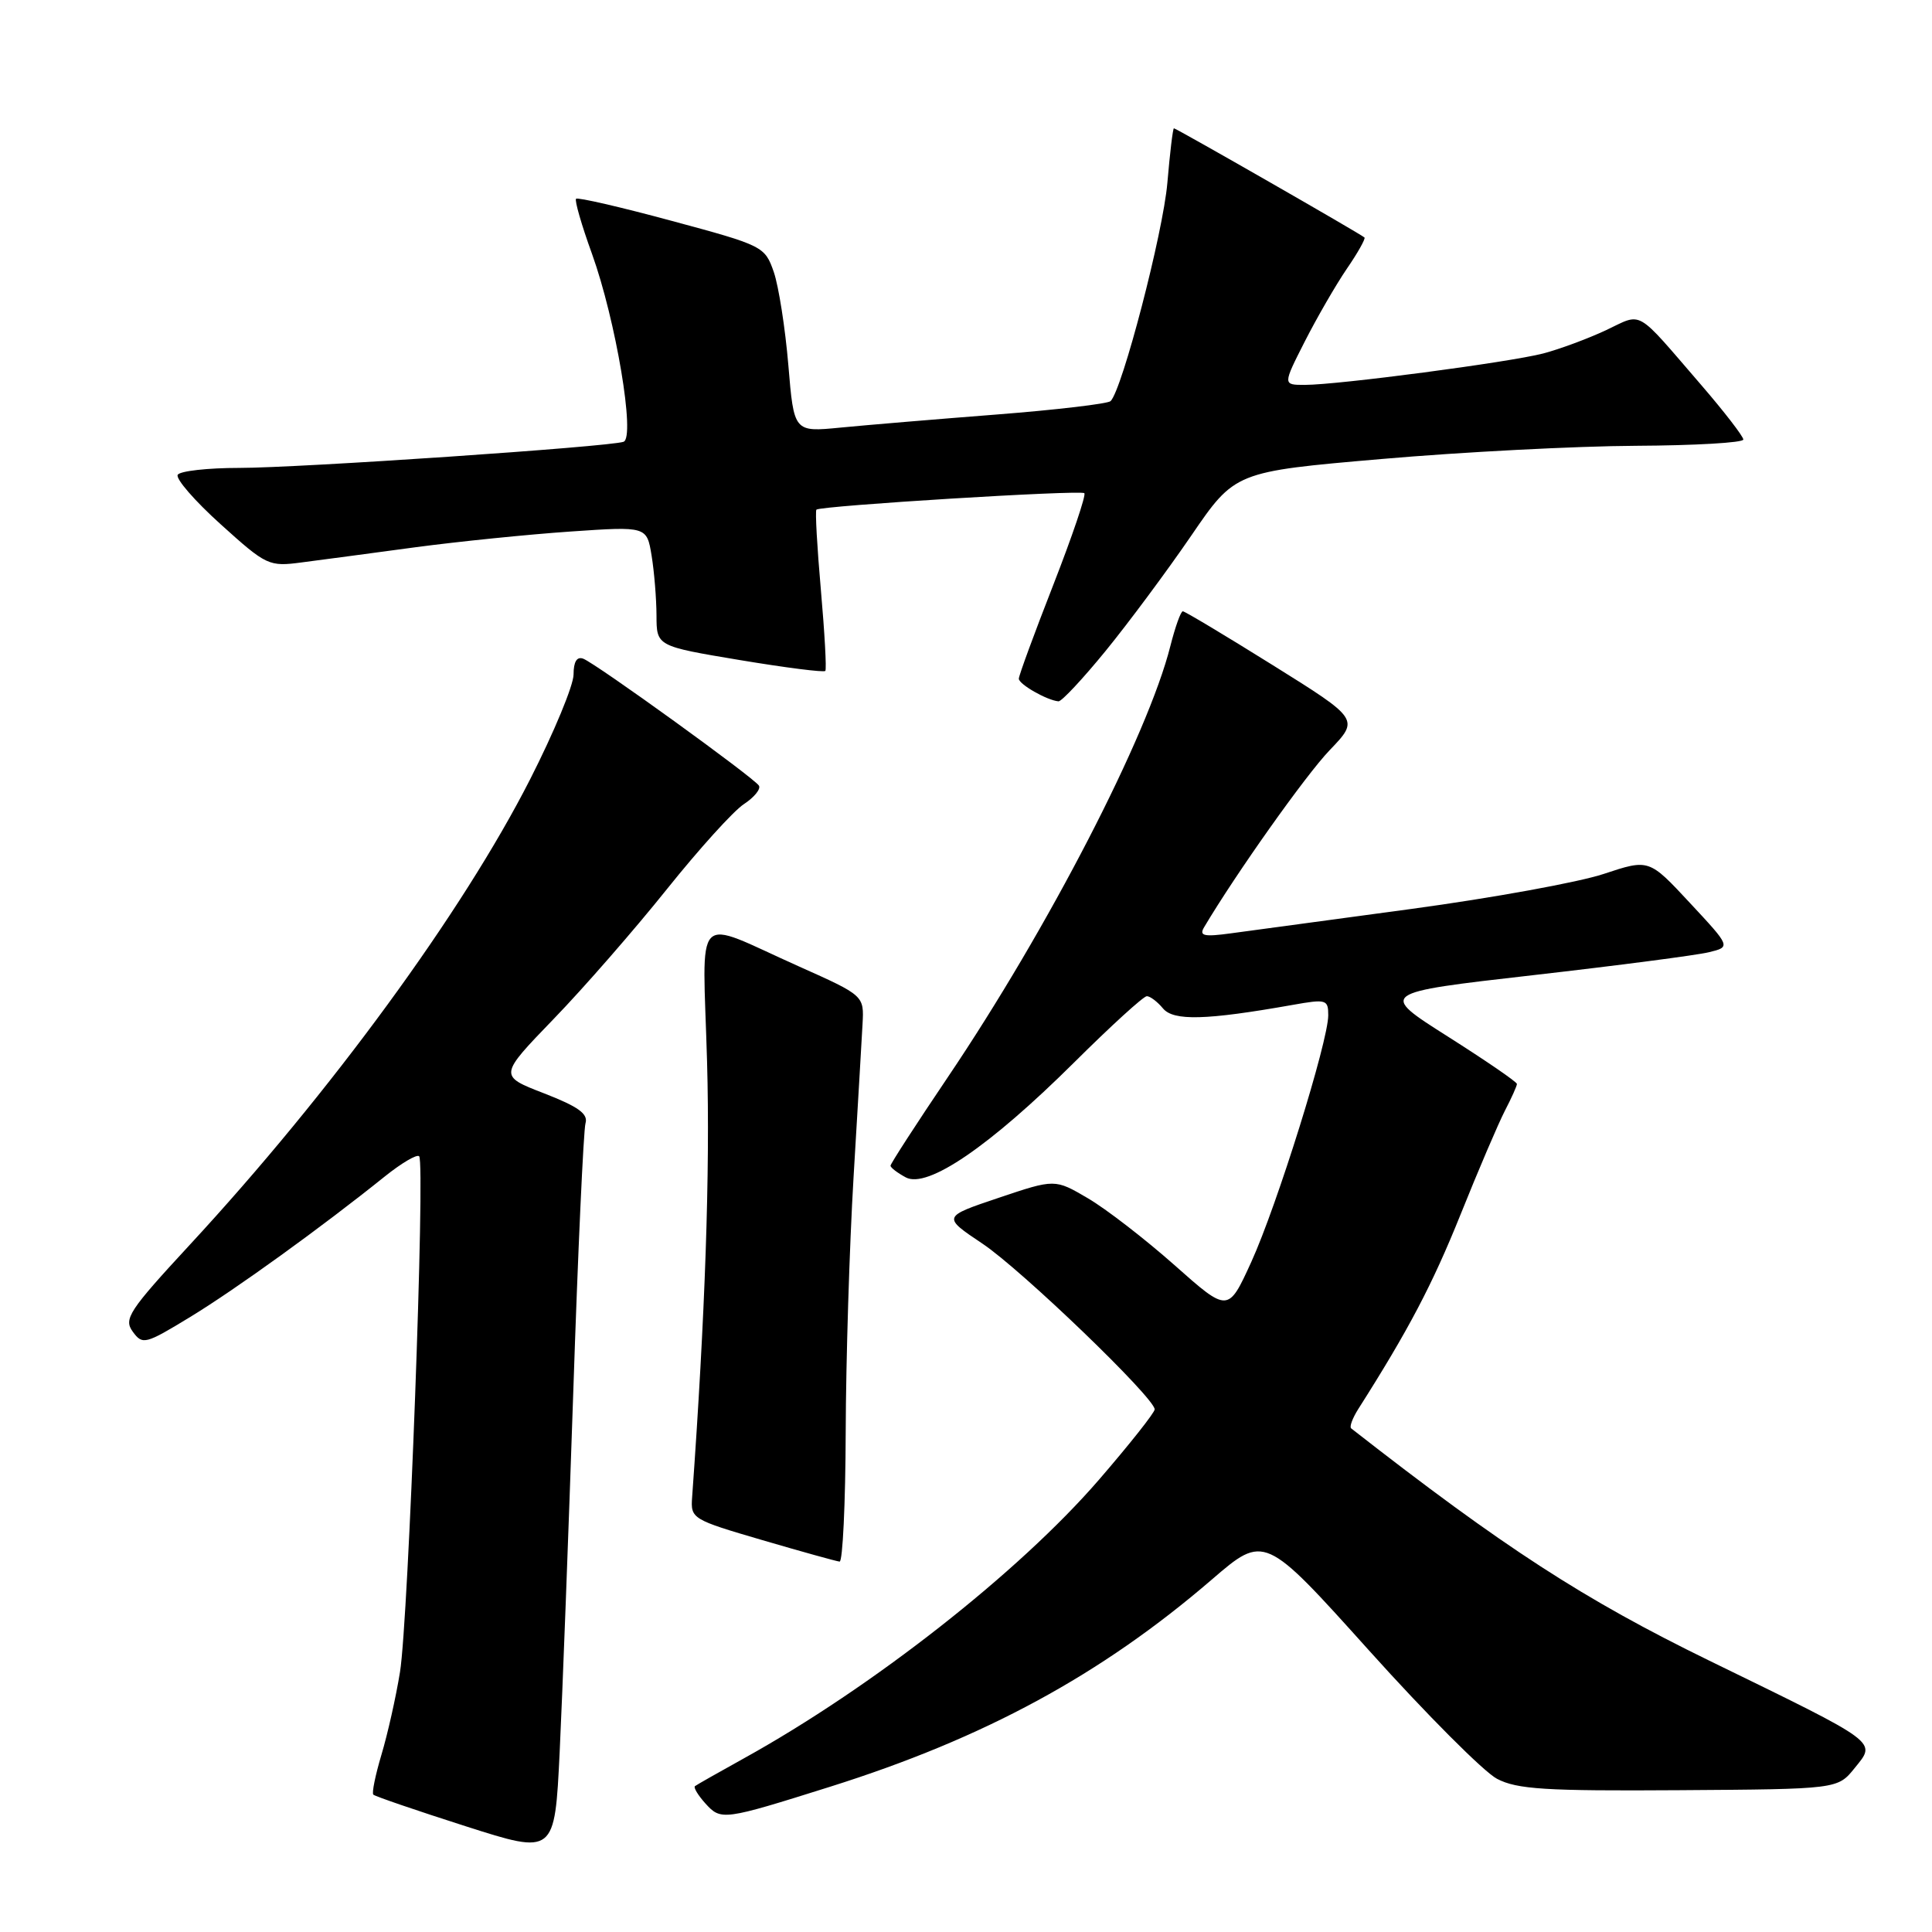 <?xml version="1.0" encoding="UTF-8" standalone="no"?>
<!DOCTYPE svg PUBLIC "-//W3C//DTD SVG 1.1//EN" "http://www.w3.org/Graphics/SVG/1.1/DTD/svg11.dtd" >
<svg xmlns="http://www.w3.org/2000/svg" xmlns:xlink="http://www.w3.org/1999/xlink" version="1.1" viewBox="0 0 256 256">
 <g >
 <path fill="currentColor"
d=" M 75.96 184.50 C 76.58 165.80 77.32 149.76 77.58 148.85 C 77.96 147.59 76.64 146.64 72.08 144.87 C 66.09 142.55 66.09 142.55 73.36 135.02 C 77.36 130.89 84.10 123.15 88.35 117.84 C 92.60 112.53 97.19 107.45 98.57 106.55 C 99.94 105.65 100.84 104.54 100.56 104.10 C 99.91 103.05 78.99 87.93 77.28 87.28 C 76.44 86.96 76.00 87.68 76.00 89.37 C 76.00 90.80 73.41 97.04 70.25 103.25 C 61.29 120.86 43.78 144.80 25.16 164.93 C 17.07 173.68 16.36 174.77 17.59 176.45 C 18.89 178.23 19.24 178.14 25.23 174.49 C 31.27 170.81 42.69 162.56 51.01 155.87 C 53.21 154.11 55.24 152.91 55.54 153.21 C 56.37 154.04 54.12 214.69 53.00 221.56 C 52.46 224.90 51.35 229.83 50.54 232.52 C 49.74 235.21 49.25 237.58 49.47 237.80 C 49.69 238.02 55.18 239.90 61.68 241.98 C 73.50 245.76 73.50 245.76 74.16 232.13 C 74.52 224.63 75.33 203.20 75.96 184.50 Z  M 110.00 236.75 C 130.45 230.31 145.92 221.91 160.56 209.31 C 167.55 203.29 167.55 203.29 181.38 218.67 C 188.99 227.14 196.63 234.80 198.36 235.70 C 201.01 237.09 204.76 237.33 222.50 237.21 C 243.50 237.07 243.50 237.07 245.75 234.28 C 248.64 230.70 249.24 231.14 226.50 220.05 C 209.84 211.92 199.24 205.05 179.04 189.27 C 178.78 189.07 179.21 187.92 179.98 186.70 C 186.62 176.26 189.79 170.23 193.51 160.98 C 195.88 155.07 198.54 148.86 199.41 147.17 C 200.29 145.48 201.00 143.89 201.00 143.63 C 201.00 143.36 196.88 140.54 191.85 137.35 C 182.70 131.55 182.70 131.55 203.10 129.22 C 214.32 127.94 224.82 126.57 226.42 126.18 C 229.35 125.47 229.35 125.47 223.92 119.64 C 218.50 113.81 218.50 113.81 212.50 115.80 C 209.20 116.90 197.72 118.99 187.00 120.44 C 176.28 121.89 165.52 123.34 163.11 123.67 C 159.53 124.16 158.87 124.01 159.54 122.88 C 163.76 115.77 173.02 102.70 176.19 99.40 C 180.12 95.30 180.12 95.30 168.67 88.15 C 162.37 84.22 157.00 81.00 156.73 81.00 C 156.46 81.00 155.72 83.07 155.08 85.60 C 152.10 97.44 138.92 122.97 125.58 142.75 C 121.41 148.93 118.00 154.20 118.00 154.46 C 118.00 154.72 118.91 155.41 120.02 156.01 C 122.88 157.54 131.13 151.90 142.33 140.78 C 147.19 135.95 151.52 132.00 151.96 132.00 C 152.40 132.00 153.36 132.73 154.10 133.62 C 155.50 135.30 159.79 135.19 171.25 133.16 C 175.74 132.36 176.00 132.44 176.00 134.53 C 176.00 137.98 169.21 159.74 165.80 167.22 C 162.73 173.94 162.73 173.94 155.62 167.63 C 151.70 164.16 146.54 160.17 144.14 158.77 C 139.78 156.21 139.78 156.21 132.32 158.72 C 124.86 161.23 124.86 161.23 130.18 164.79 C 135.38 168.27 153.00 185.23 153.00 186.75 C 153.00 187.18 149.68 191.37 145.62 196.07 C 135.03 208.32 115.60 223.57 98.50 233.03 C 95.20 234.86 92.32 236.49 92.09 236.67 C 91.86 236.84 92.49 237.88 93.48 238.98 C 95.54 241.25 95.83 241.21 110.00 236.75 Z  M 112.06 189.75 C 112.09 180.26 112.56 165.07 113.10 156.00 C 113.64 146.93 114.18 137.79 114.29 135.71 C 114.50 131.92 114.50 131.92 105.87 128.06 C 91.60 121.69 93.11 120.13 93.69 140.71 C 94.10 155.24 93.44 174.30 91.71 198.40 C 91.50 201.23 91.71 201.35 101.00 204.07 C 106.22 205.60 110.84 206.88 111.25 206.92 C 111.66 206.97 112.03 199.24 112.06 189.75 Z  M 146.50 86.25 C 149.53 82.54 154.63 75.67 157.83 71.00 C 163.64 62.50 163.64 62.50 183.07 60.82 C 193.76 59.89 208.91 59.11 216.75 59.07 C 224.59 59.03 231.00 58.66 231.00 58.24 C 231.00 57.83 228.48 54.56 225.40 50.99 C 216.56 40.75 217.74 41.43 212.79 43.76 C 210.39 44.88 206.65 46.27 204.47 46.84 C 199.94 48.01 177.29 51.00 172.89 51.00 C 169.97 51.00 169.97 51.00 172.89 45.25 C 174.50 42.09 177.00 37.76 178.45 35.63 C 179.91 33.51 180.96 31.63 180.80 31.47 C 180.37 31.04 155.86 17.00 155.55 17.00 C 155.41 17.00 155.02 20.26 154.68 24.25 C 154.11 30.87 148.71 51.61 147.16 53.15 C 146.79 53.50 139.97 54.31 132.00 54.93 C 124.03 55.55 114.73 56.33 111.35 56.66 C 105.20 57.26 105.20 57.26 104.46 48.38 C 104.05 43.50 103.18 37.94 102.53 36.04 C 101.35 32.65 101.12 32.53 89.02 29.27 C 82.26 27.44 76.54 26.12 76.33 26.34 C 76.12 26.55 77.06 29.83 78.44 33.63 C 81.60 42.41 84.22 58.00 82.62 58.54 C 80.66 59.21 39.63 62.00 31.71 62.00 C 27.54 62.00 23.86 62.41 23.55 62.91 C 23.24 63.42 25.80 66.37 29.24 69.47 C 35.32 74.96 35.63 75.10 40.00 74.52 C 42.48 74.20 49.22 73.30 55.00 72.52 C 60.78 71.75 70.04 70.81 75.60 70.43 C 85.70 69.74 85.70 69.74 86.34 73.62 C 86.69 75.75 86.98 79.33 86.99 81.56 C 87.00 85.62 87.00 85.62 98.02 87.46 C 104.08 88.47 109.18 89.12 109.36 88.90 C 109.54 88.68 109.27 83.85 108.77 78.16 C 108.27 72.47 108.00 67.69 108.18 67.53 C 108.78 67.01 143.22 64.89 143.68 65.35 C 143.93 65.60 142.08 71.06 139.57 77.49 C 137.06 83.91 135.00 89.51 135.00 89.93 C 135.00 90.67 138.72 92.79 140.25 92.93 C 140.66 92.97 143.47 89.96 146.50 86.25 Z "/>
</g>
</svg>